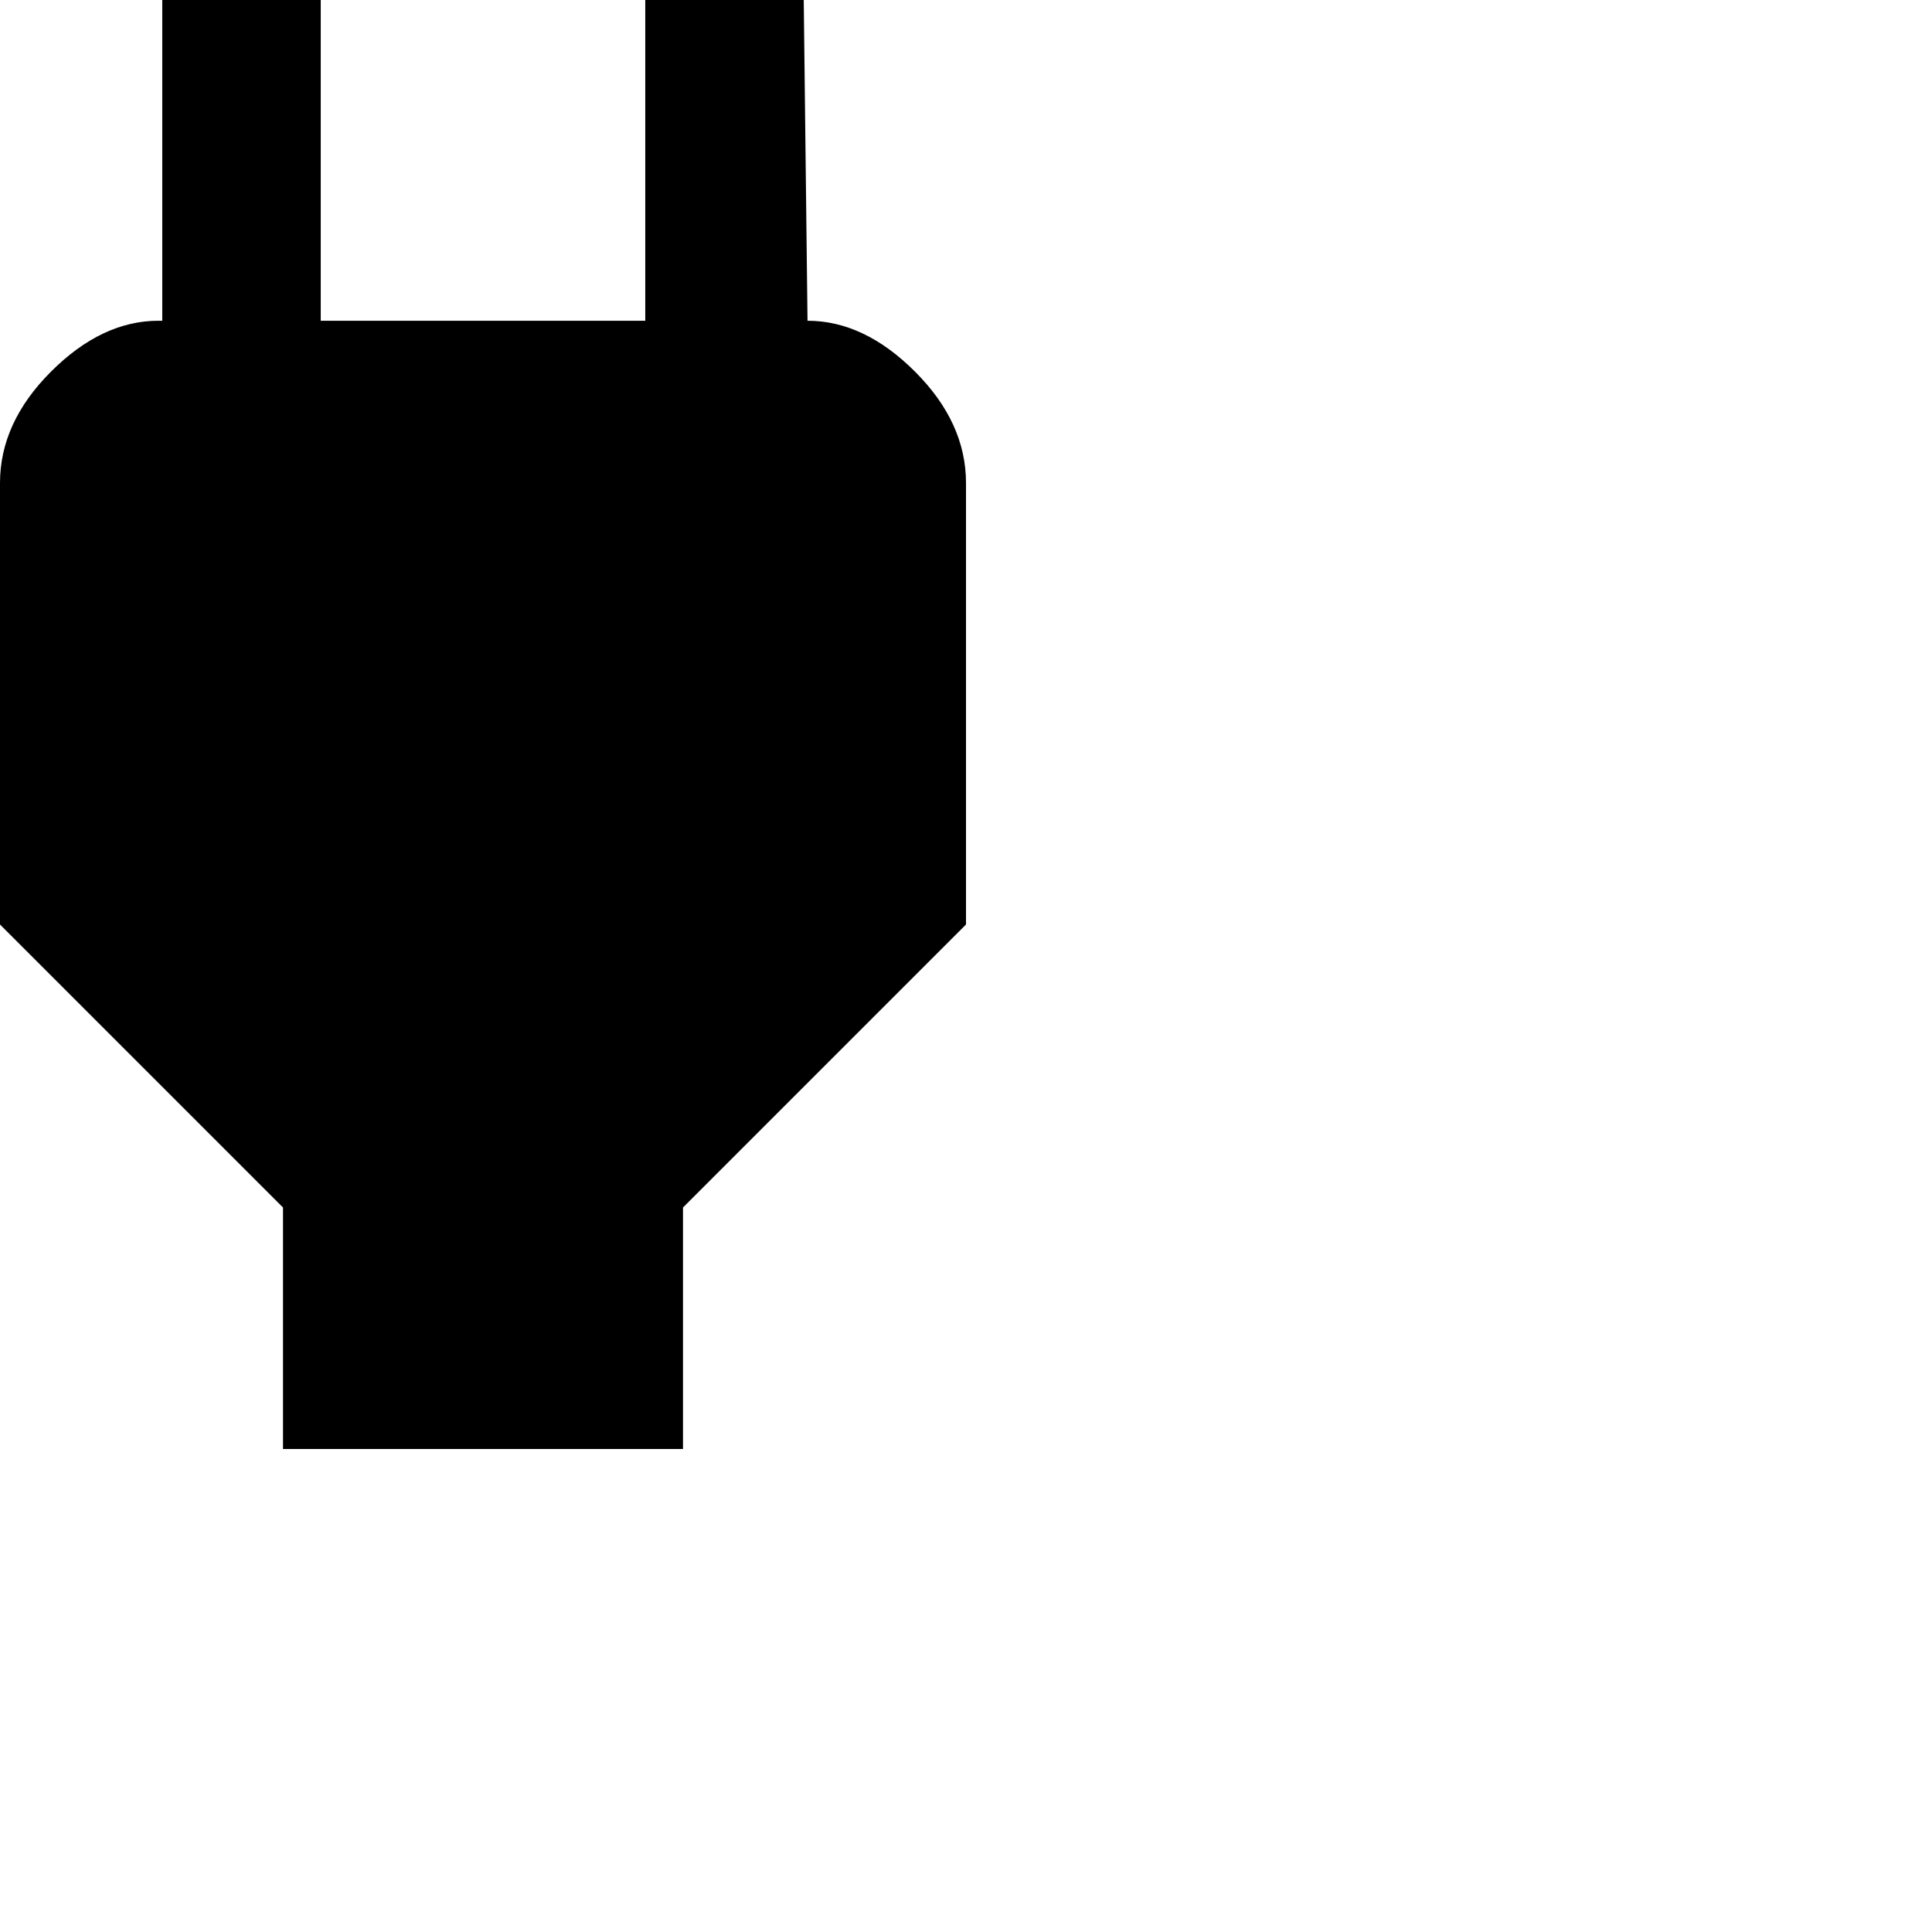<svg xmlns="http://www.w3.org/2000/svg" version="1.1" viewBox="0 0 512 512" fill="currentColor"><path fill="currentColor" d="M214 85q15 0 28.5 13.5T256 128v117l-75 75v64H75v-64L0 245V128q0-16 13.5-29.5T42 85h1V0h42v85h86V0h42z"/></svg>